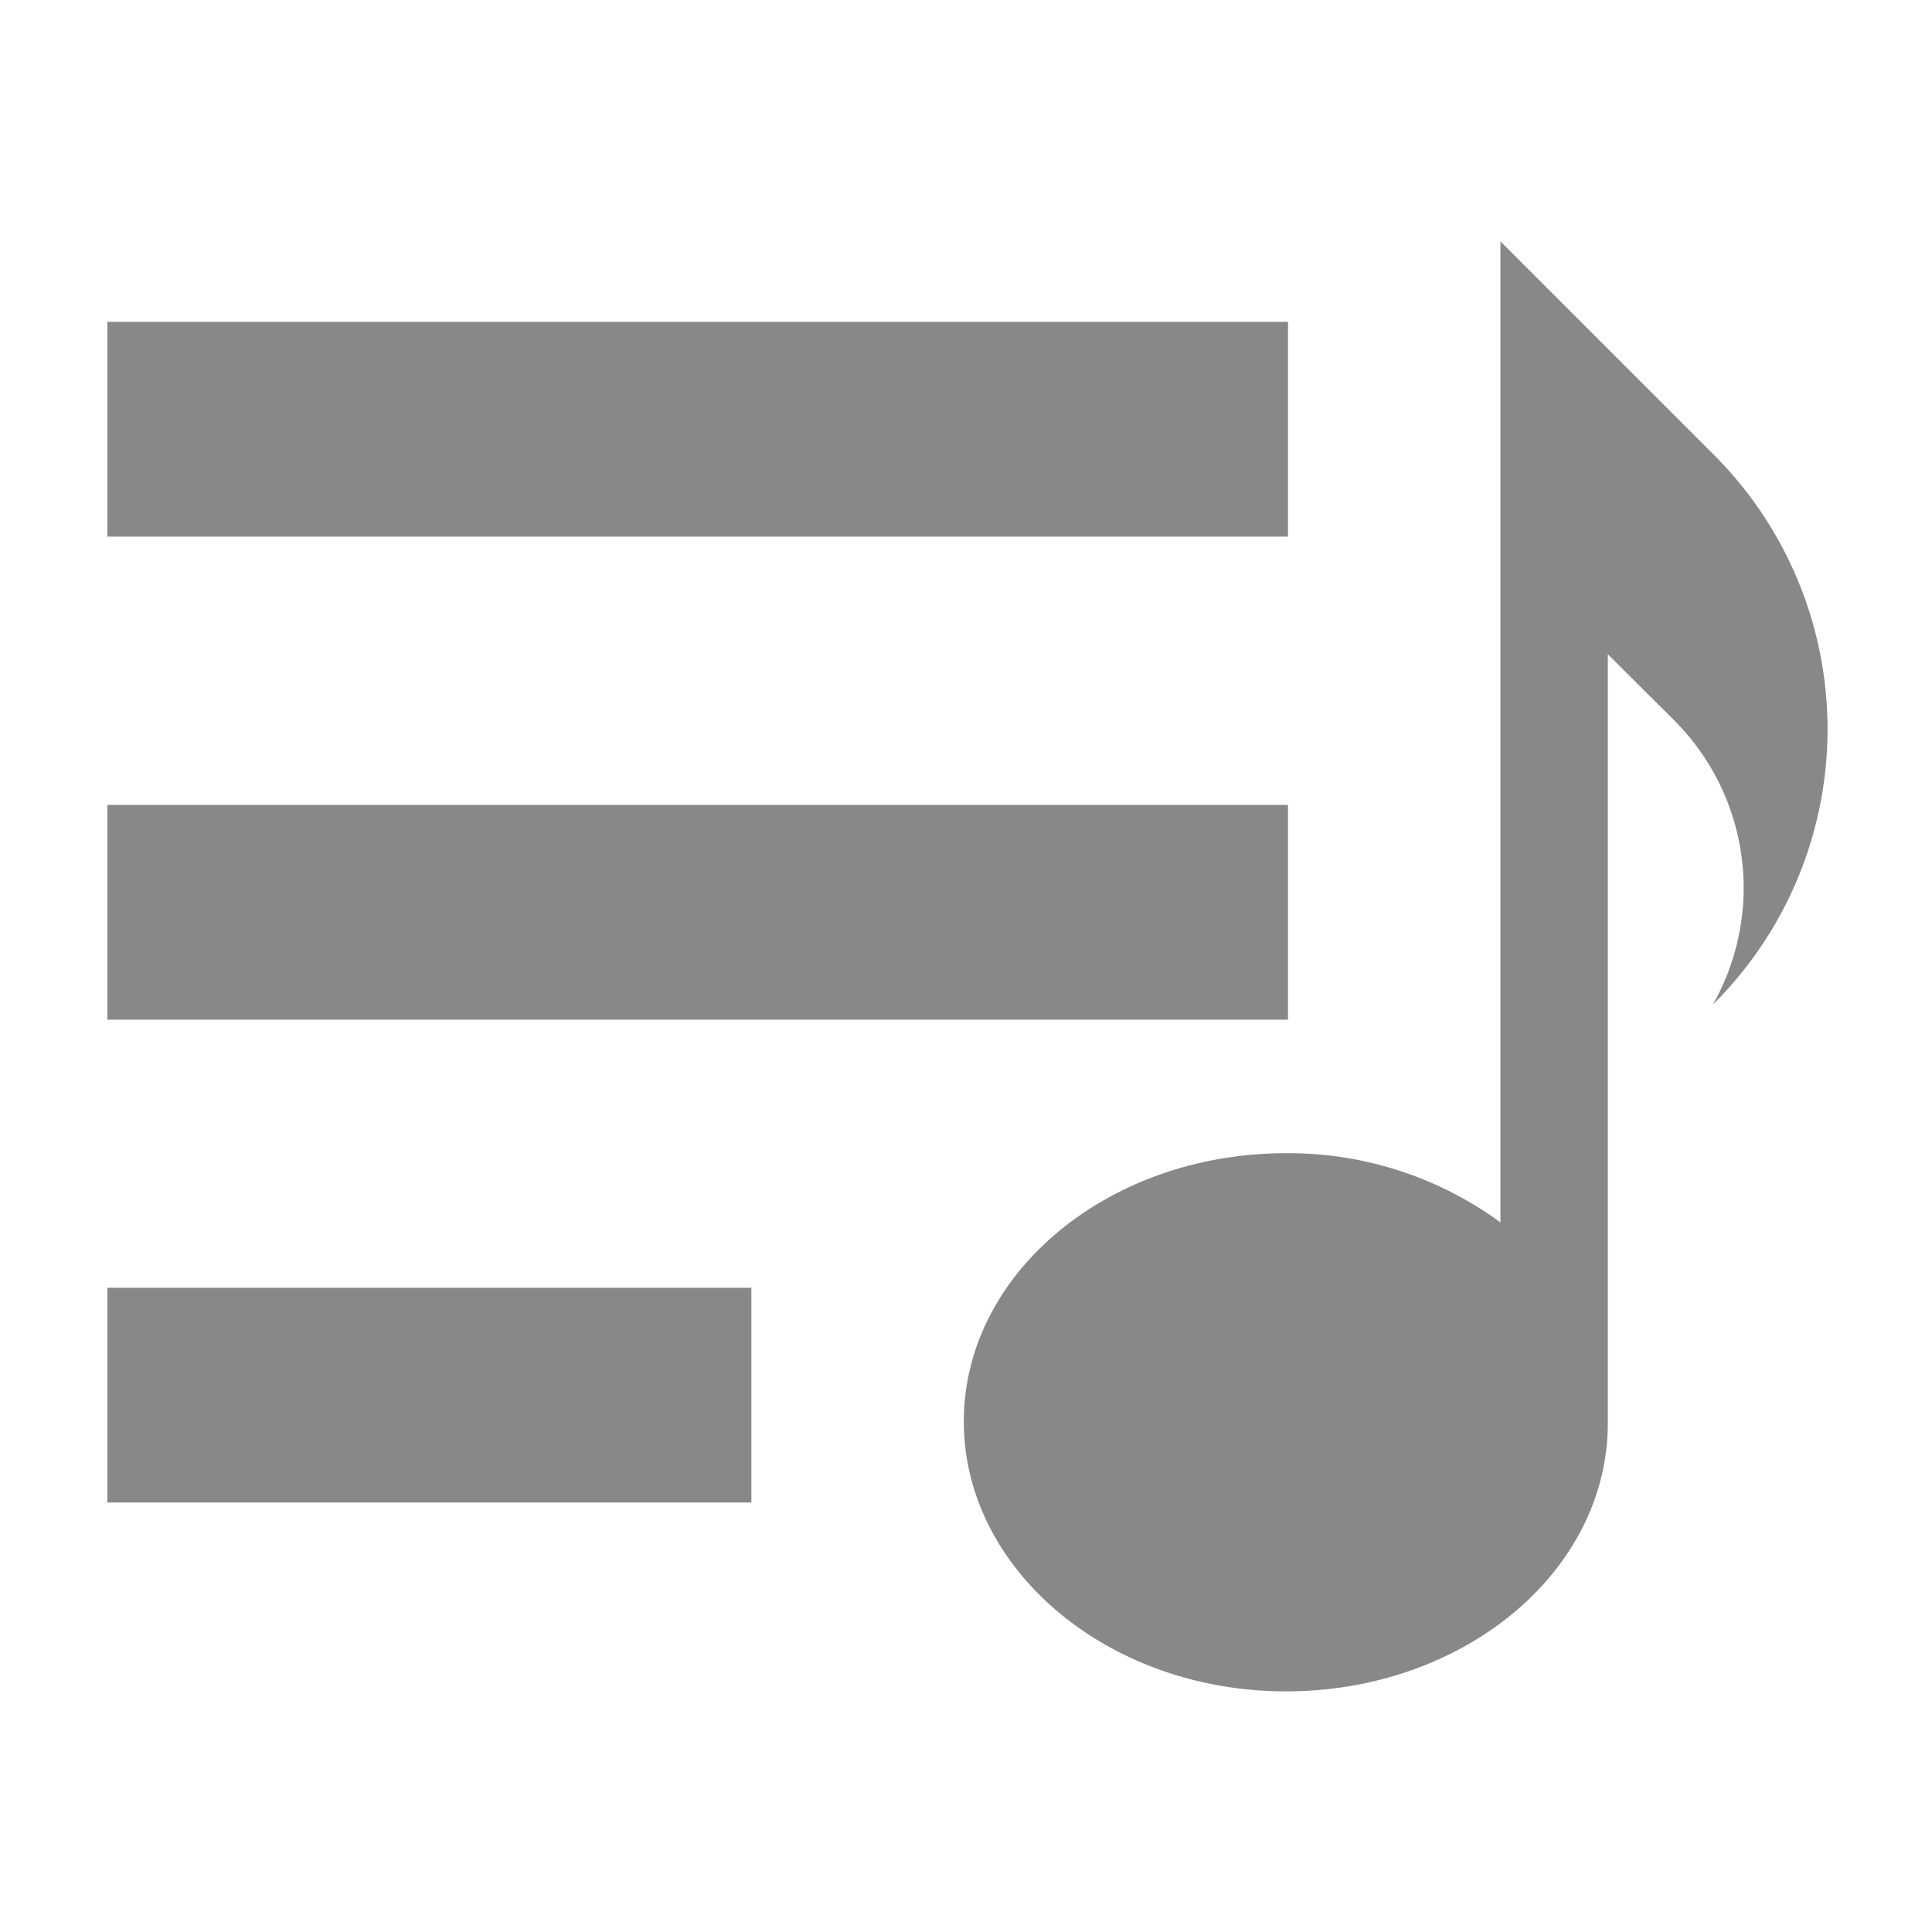 <svg fill="#888" xmlns="http://www.w3.org/2000/svg" viewBox="0 0 75.39 75.39">
    <path d="M66.84,17.71l-4.1-4.1L58.55,9.42V47.7A14,14,0,0,0,50.18,45c-6.94,0-12.57,4.69-12.57,10.47S43.24,66,50.18,66s12.56-4.68,12.56-10.47h0v-30l2.6,2.59a9.24,9.24,0,0,1,1.5,11.08A15.14,15.14,0,0,0,66.84,17.71Z"/>
    <rect x="23.03" y="-6.28" width="8.38" height="46.07" transform="translate(43.98 -10.47) rotate(90)"/>
    <rect x="23.03" y="12.56" width="8.38" height="46.07" transform="translate(62.82 8.38) rotate(90)"/>
    <rect x="12.56" y="41.88" width="8.38" height="25.13" transform="translate(71.2 37.69) rotate(90)"/>
</svg>